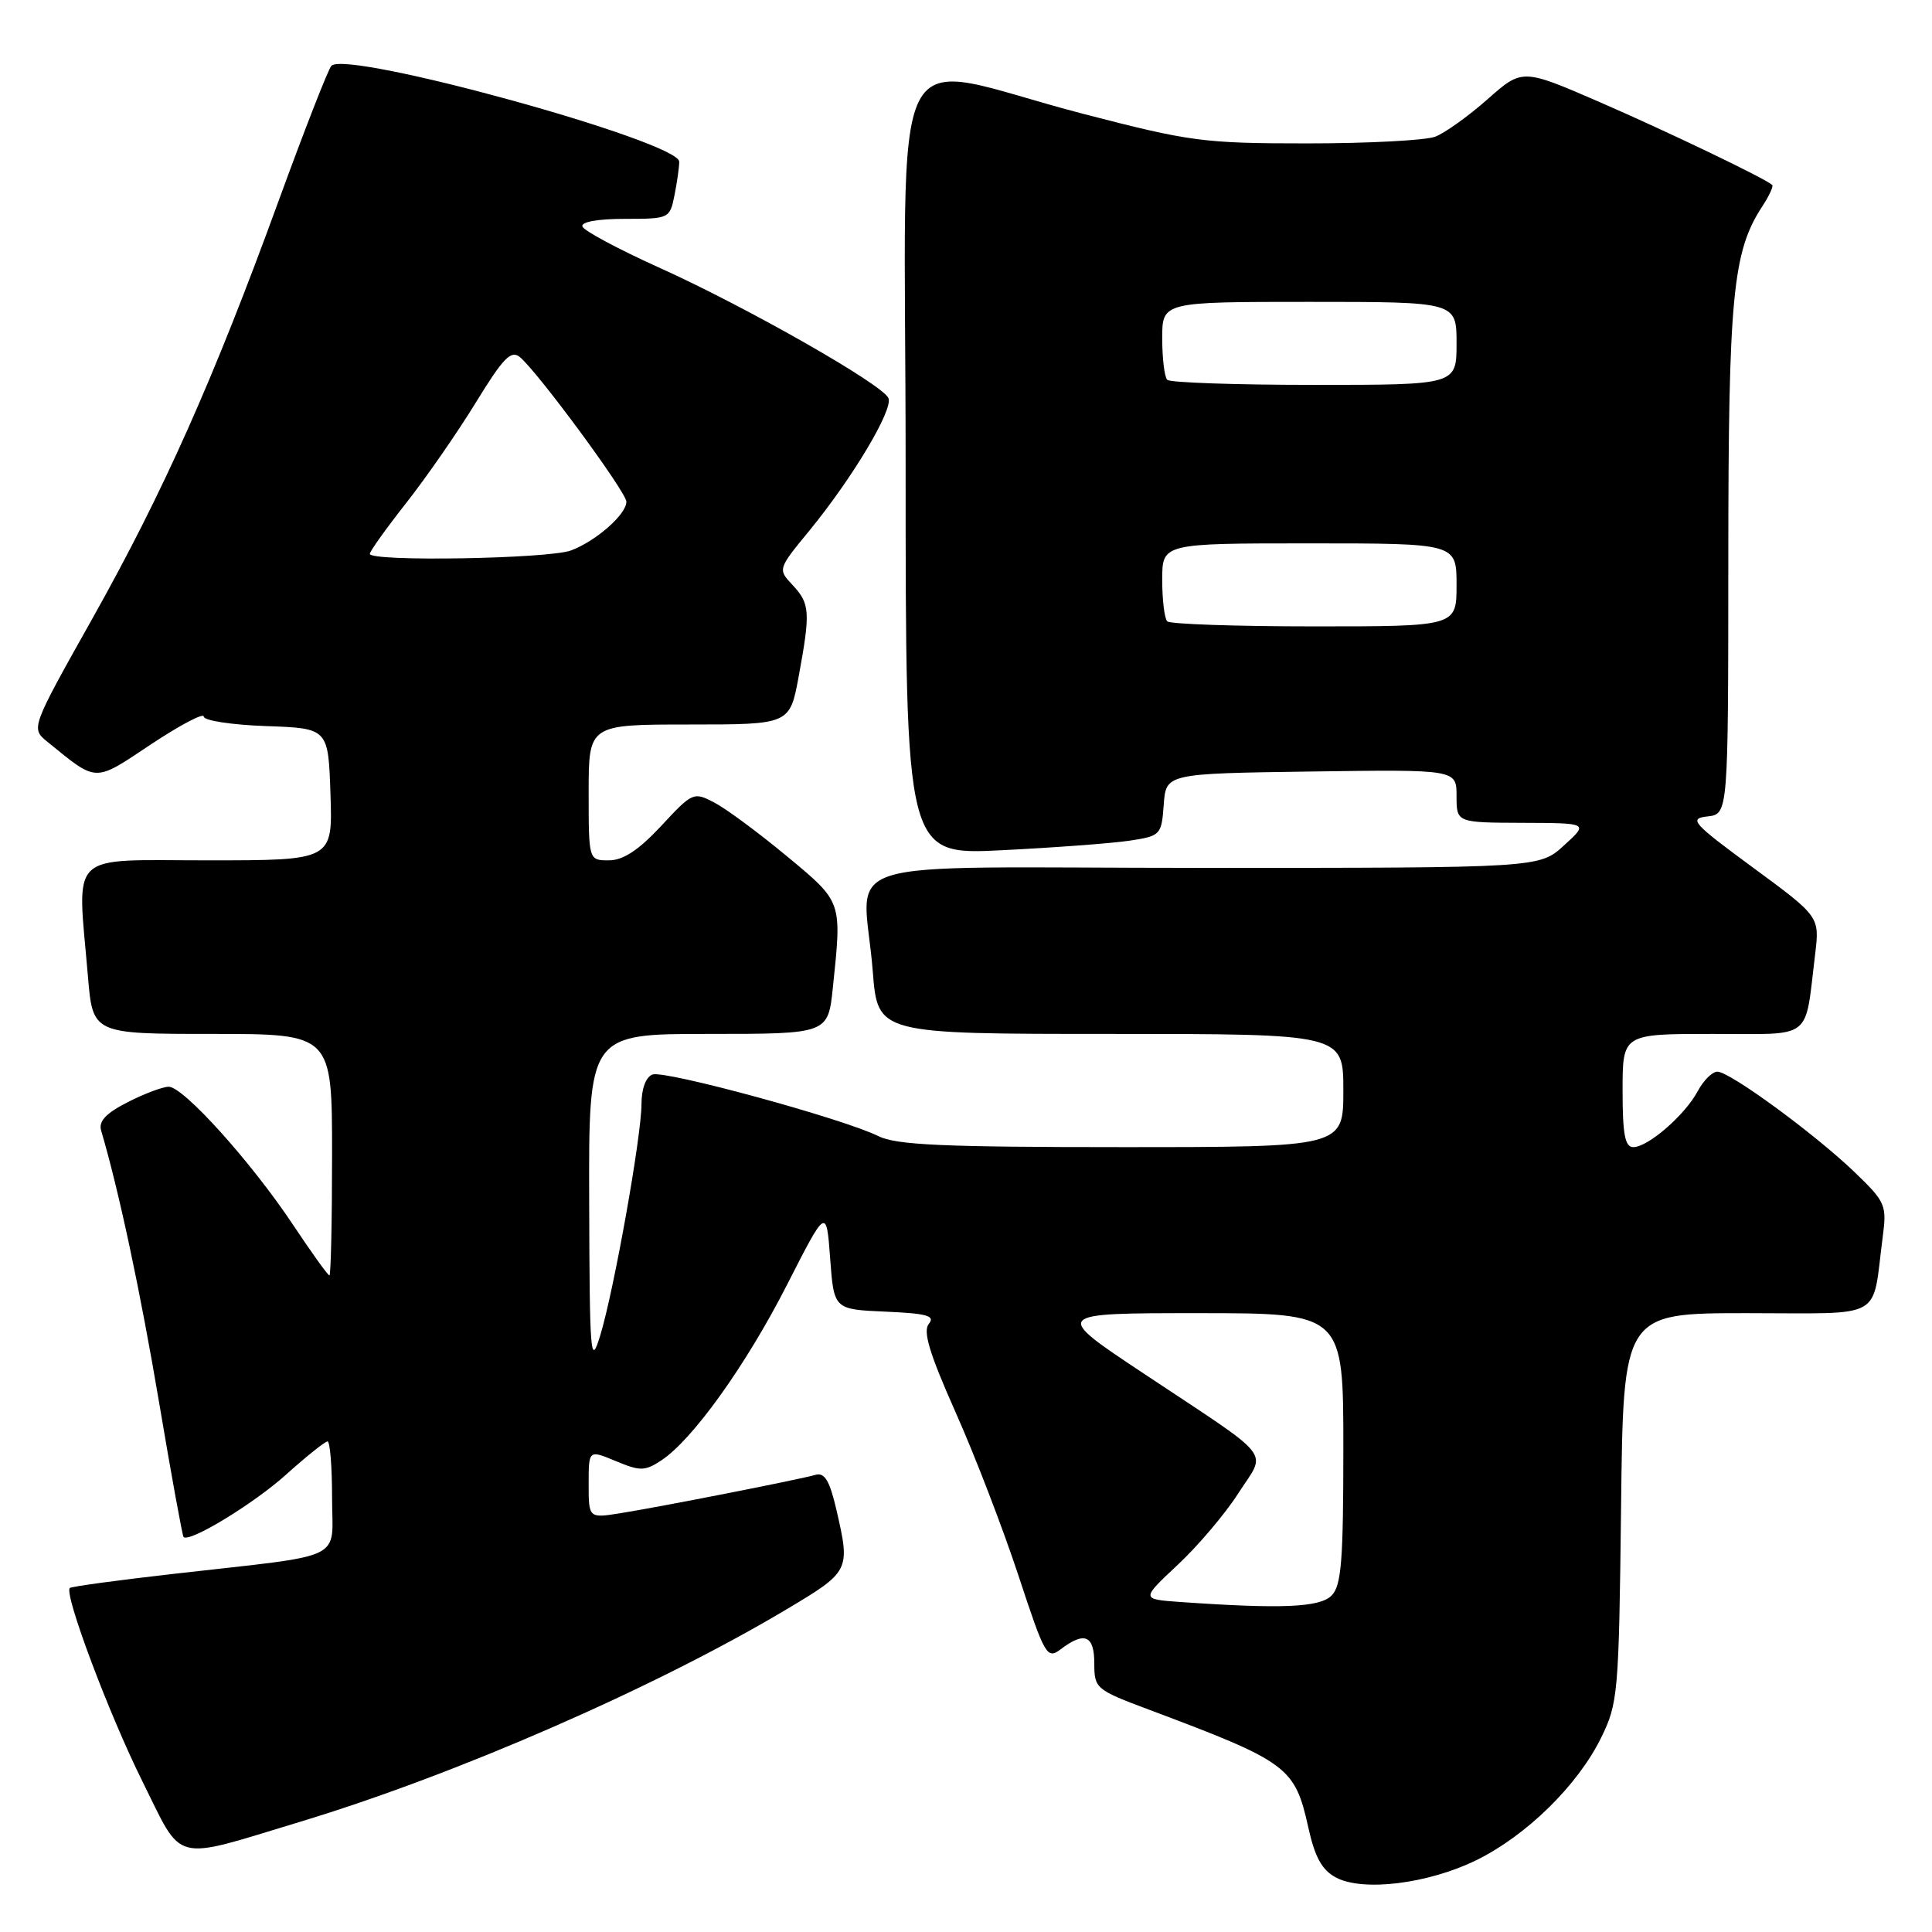 <?xml version="1.0" encoding="UTF-8" standalone="no"?>
<!DOCTYPE svg PUBLIC "-//W3C//DTD SVG 1.1//EN" "http://www.w3.org/Graphics/SVG/1.1/DTD/svg11.dtd" >
<svg xmlns="http://www.w3.org/2000/svg" xmlns:xlink="http://www.w3.org/1999/xlink" version="1.1" viewBox="0 0 256 256">
 <g >
 <path fill="currentColor"
d=" M 195.61 246.49 C 202.24 243.24 209.05 236.58 212.15 230.27 C 214.40 225.70 214.51 224.44 214.80 199.75 C 215.09 174.00 215.09 174.00 231.47 174.00 C 249.94 174.00 248.01 175.08 249.46 163.98 C 250.03 159.67 249.86 159.29 245.78 155.35 C 240.50 150.27 229.21 142.00 227.56 142.00 C 226.89 142.00 225.71 143.17 224.95 144.60 C 223.26 147.76 218.37 152.00 216.42 152.00 C 215.32 152.00 215.00 150.32 215.00 144.50 C 215.00 137.00 215.00 137.00 226.92 137.00 C 240.41 137.00 239.10 138.02 240.51 126.48 C 241.12 121.46 241.12 121.46 232.31 114.98 C 224.23 109.04 223.73 108.47 226.25 108.18 C 229.00 107.87 229.00 107.87 229.01 74.18 C 229.02 39.22 229.59 33.33 233.51 27.35 C 234.42 25.96 235.01 24.69 234.83 24.51 C 233.93 23.66 221.07 17.49 211.97 13.53 C 201.71 9.08 201.71 9.08 197.11 13.15 C 194.57 15.39 191.46 17.62 190.18 18.11 C 188.91 18.60 181.29 19.00 173.24 19.00 C 159.46 19.00 157.73 18.77 143.55 15.09 C 116.88 8.16 120.00 2.01 120.00 61.56 C 120.00 113.30 120.00 113.30 132.75 112.66 C 139.76 112.31 147.39 111.74 149.70 111.39 C 153.78 110.77 153.91 110.64 154.20 106.63 C 154.50 102.50 154.50 102.50 173.75 102.23 C 193.00 101.96 193.00 101.96 193.00 105.48 C 193.00 109.00 193.00 109.00 201.75 109.03 C 210.50 109.06 210.50 109.06 207.23 112.03 C 203.97 115.00 203.97 115.00 159.48 115.00 C 108.54 115.00 114.44 113.15 115.65 128.75 C 116.30 137.00 116.30 137.00 147.15 137.00 C 178.00 137.00 178.00 137.00 178.00 144.50 C 178.00 152.00 178.00 152.00 148.65 152.00 C 124.94 152.00 118.75 151.72 116.38 150.54 C 111.74 148.23 88.05 141.77 86.45 142.38 C 85.58 142.71 85.00 144.28 85.00 146.29 C 85.00 150.56 81.34 171.07 79.52 177.00 C 78.25 181.14 78.13 179.74 78.07 159.25 C 78.00 137.00 78.00 137.00 93.86 137.00 C 109.72 137.00 109.72 137.00 110.36 130.85 C 111.56 119.34 111.65 119.58 104.25 113.44 C 100.54 110.36 96.23 107.17 94.68 106.36 C 91.91 104.90 91.77 104.96 87.61 109.44 C 84.61 112.66 82.57 114.00 80.68 114.00 C 78.00 114.00 78.00 114.00 78.00 105.00 C 78.00 96.00 78.00 96.00 91.33 96.00 C 104.65 96.00 104.65 96.00 105.83 89.63 C 107.40 81.10 107.33 79.98 105.03 77.53 C 103.05 75.42 103.05 75.42 107.28 70.27 C 112.94 63.36 118.34 54.33 117.73 52.77 C 117.05 50.99 98.83 40.63 87.21 35.40 C 81.88 32.99 77.36 30.57 77.17 30.01 C 76.97 29.40 79.21 29.00 82.79 29.00 C 88.66 29.00 88.76 28.96 89.37 25.88 C 89.72 24.16 90.00 22.15 90.00 21.43 C 90.00 18.74 45.95 6.60 43.91 8.72 C 43.50 9.15 40.37 17.15 36.96 26.50 C 28.29 50.30 21.66 65.18 12.22 82.00 C 4.08 96.50 4.08 96.50 6.29 98.30 C 12.96 103.72 12.39 103.70 20.02 98.62 C 23.86 96.07 27.00 94.42 27.00 94.95 C 27.00 95.48 30.71 96.05 35.25 96.21 C 43.50 96.50 43.50 96.50 43.79 105.25 C 44.08 114.00 44.08 114.00 27.54 114.00 C 8.76 114.00 10.23 112.58 11.65 129.35 C 12.29 137.00 12.29 137.00 28.15 137.00 C 44.00 137.00 44.00 137.00 44.00 153.00 C 44.00 161.80 43.84 169.00 43.65 169.00 C 43.45 169.00 41.27 165.96 38.80 162.25 C 33.30 153.98 24.31 144.00 22.36 144.00 C 21.57 144.00 19.11 144.92 16.91 146.05 C 14.03 147.52 13.04 148.57 13.40 149.80 C 15.75 157.75 18.62 171.22 21.09 185.89 C 22.71 195.51 24.17 203.50 24.32 203.66 C 25.10 204.44 33.61 199.26 37.91 195.39 C 40.60 192.97 43.07 191.00 43.40 191.00 C 43.73 191.00 44.00 194.34 44.00 198.41 C 44.00 207.00 46.28 205.89 23.05 208.54 C 15.65 209.38 9.44 210.22 9.25 210.42 C 8.46 211.21 14.44 227.13 18.85 236.00 C 24.34 247.04 22.59 246.59 39.82 241.38 C 60.37 235.16 86.68 223.68 104.01 213.37 C 112.66 208.22 112.69 208.16 110.83 200.06 C 109.94 196.21 109.27 195.09 108.08 195.42 C 105.86 196.06 87.36 199.69 82.25 200.50 C 78.00 201.18 78.00 201.18 78.00 196.64 C 78.00 192.10 78.00 192.10 81.59 193.60 C 84.82 194.95 85.44 194.94 87.60 193.53 C 91.76 190.80 98.85 180.90 104.28 170.25 C 109.50 160.01 109.50 160.01 110.00 166.75 C 110.50 173.50 110.50 173.50 117.33 173.80 C 122.84 174.04 123.95 174.35 123.08 175.41 C 122.26 176.39 123.15 179.33 126.61 187.11 C 129.16 192.82 132.90 202.56 134.94 208.74 C 138.47 219.46 138.73 219.91 140.57 218.52 C 143.71 216.14 145.00 216.69 145.00 220.41 C 145.00 223.73 145.20 223.90 152.25 226.54 C 170.71 233.47 171.57 234.11 173.36 242.16 C 174.23 246.10 175.18 247.80 177.02 248.78 C 180.60 250.68 189.21 249.62 195.61 246.49 Z  M 156.35 212.27 C 151.19 211.90 151.19 211.90 156.05 207.35 C 158.73 204.85 162.35 200.58 164.09 197.86 C 167.83 192.02 169.17 193.71 151.50 181.97 C 139.50 174.00 139.50 174.00 158.75 174.00 C 178.00 174.00 178.00 174.00 178.00 191.93 C 178.00 206.89 177.74 210.12 176.43 211.43 C 174.85 213.00 169.78 213.21 156.35 212.27 Z  M 154.67 82.33 C 154.30 81.97 154.00 79.49 154.00 76.83 C 154.00 72.00 154.00 72.00 173.50 72.00 C 193.00 72.00 193.00 72.00 193.00 77.50 C 193.00 83.00 193.00 83.00 174.17 83.00 C 163.81 83.00 155.03 82.70 154.67 82.33 Z  M 49.00 73.39 C 49.00 73.06 51.17 70.02 53.83 66.64 C 56.49 63.26 60.64 57.27 63.06 53.32 C 66.68 47.41 67.72 46.35 68.89 47.32 C 71.26 49.28 83.00 65.22 83.00 66.48 C 83.00 68.15 79.00 71.68 75.68 72.93 C 72.75 74.05 49.00 74.45 49.00 73.39 Z  M 154.67 50.33 C 154.30 49.97 154.00 47.49 154.00 44.83 C 154.00 40.00 154.00 40.00 173.50 40.00 C 193.00 40.00 193.00 40.00 193.00 45.50 C 193.00 51.00 193.00 51.00 174.17 51.00 C 163.81 51.00 155.03 50.70 154.67 50.33 Z "/>
</g>
</svg>